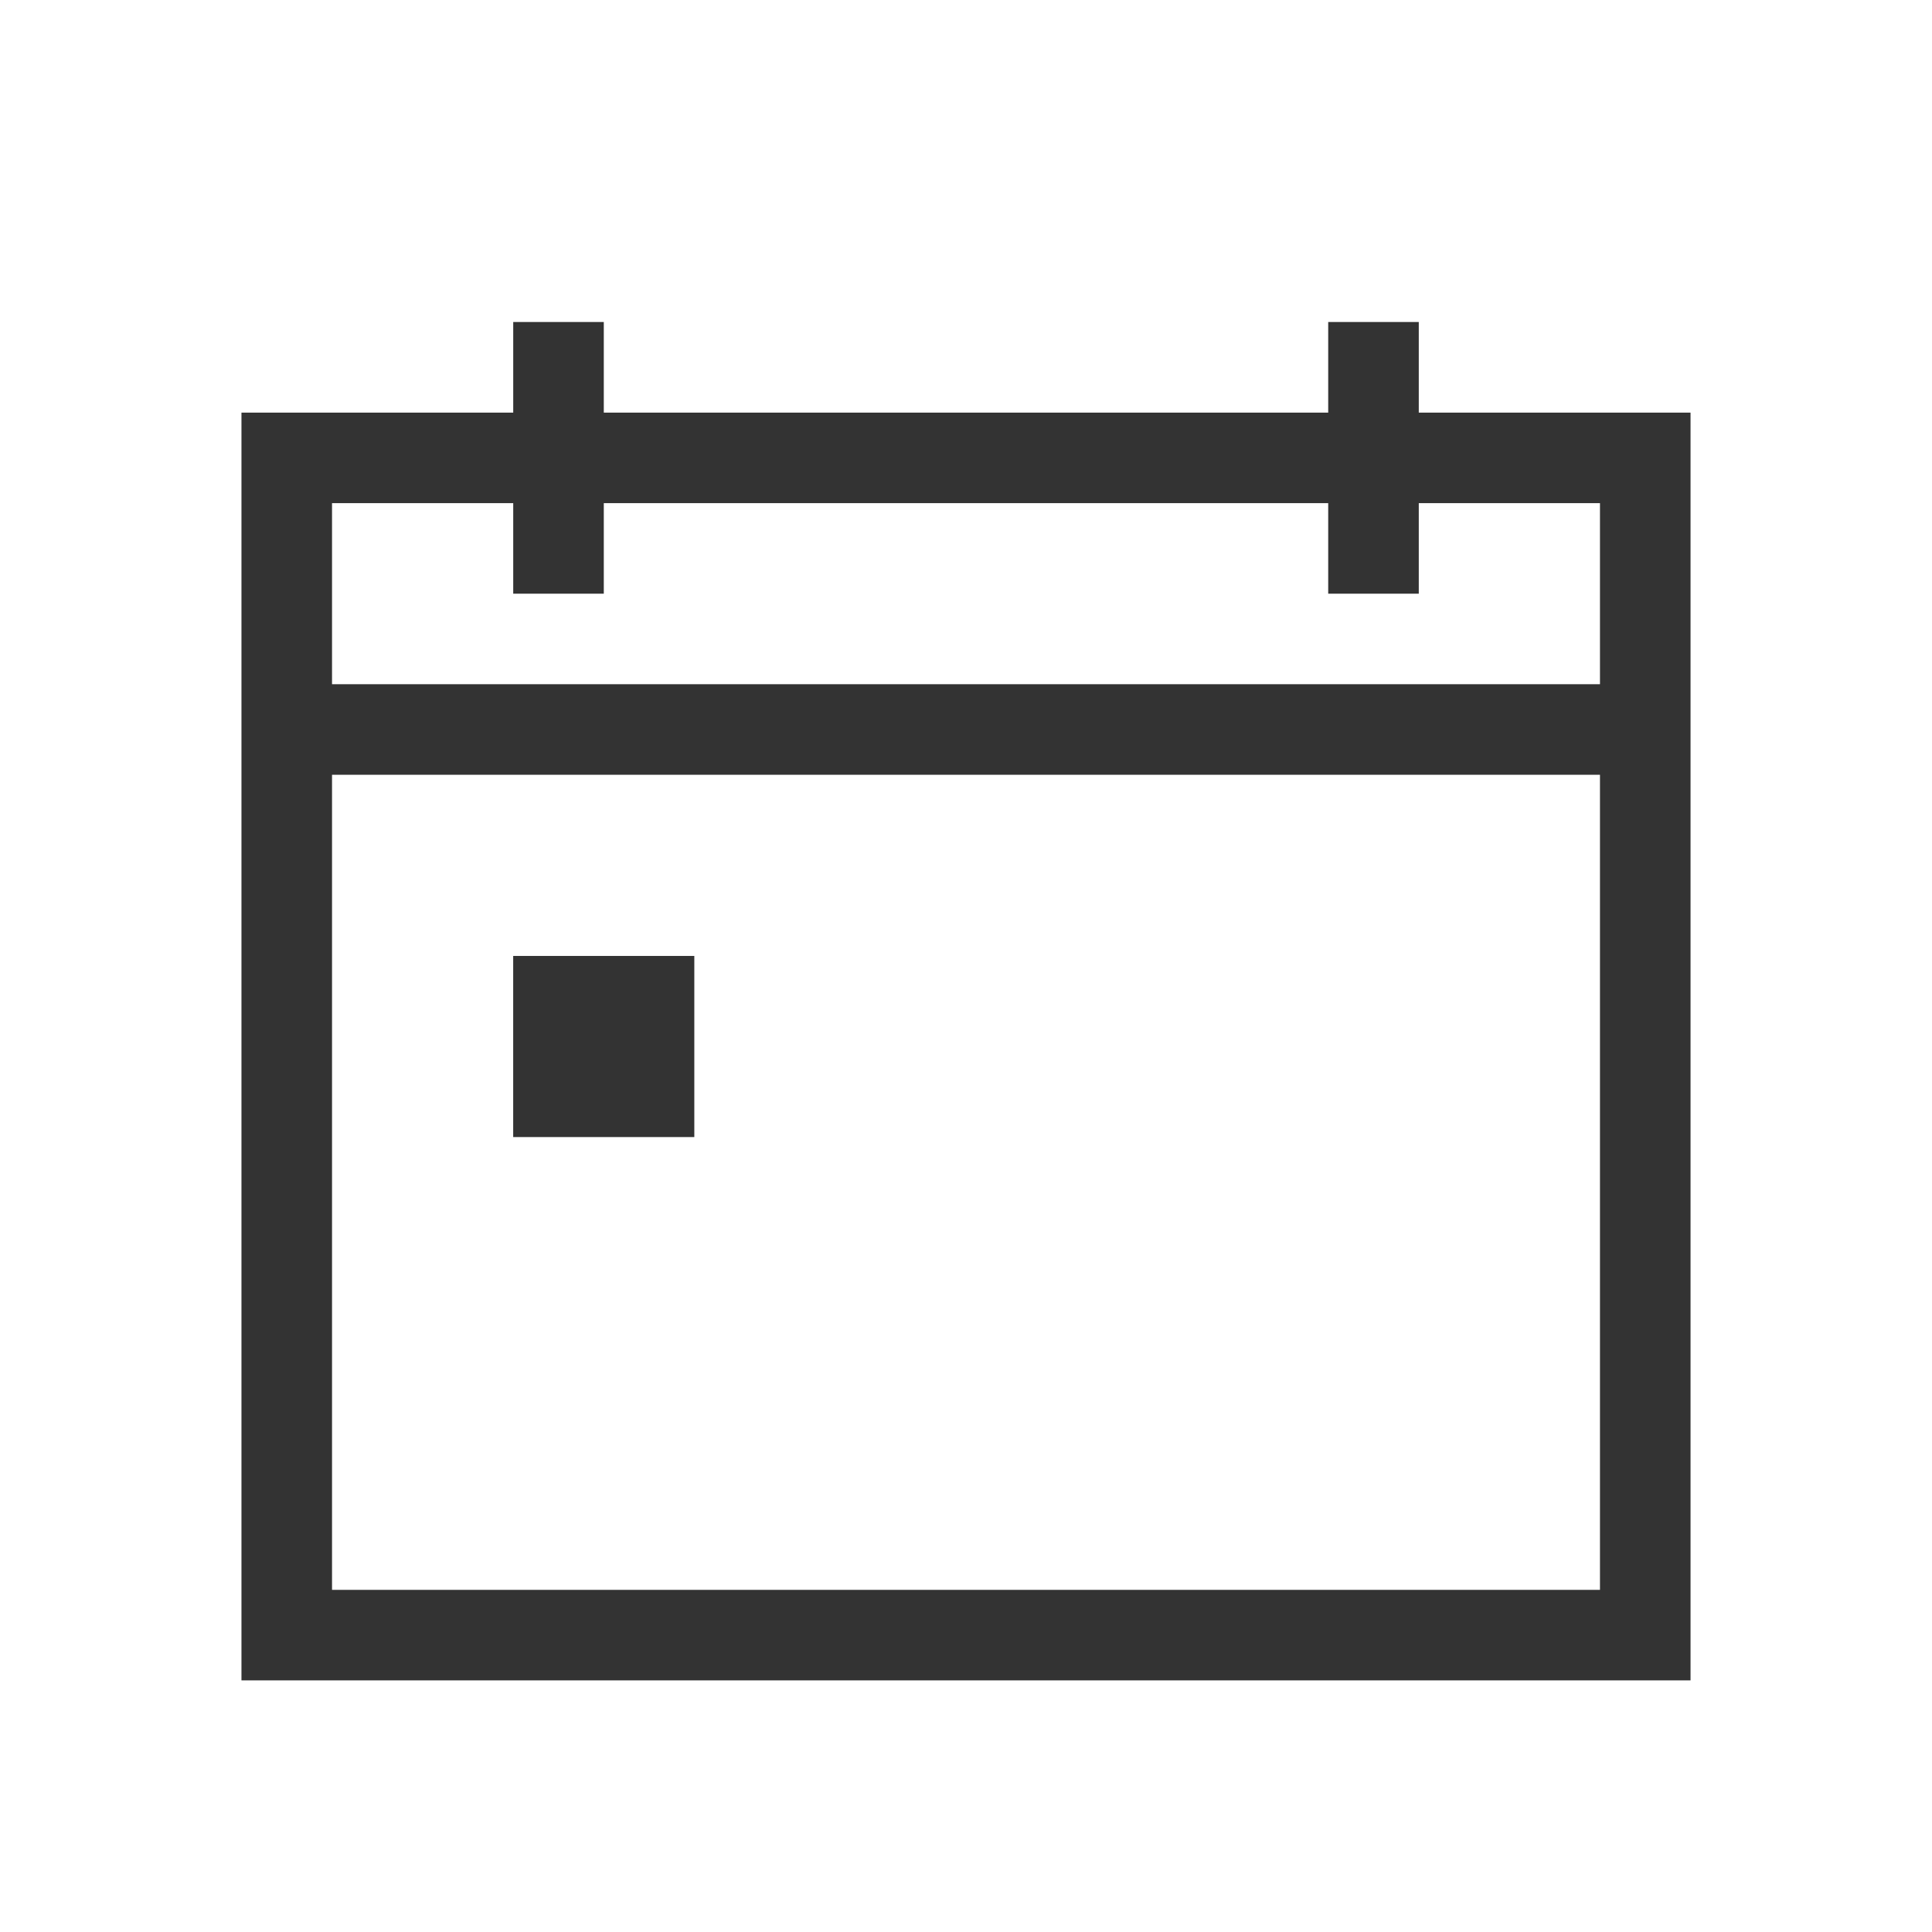 <?xml version="1.0" encoding="UTF-8"?>
<svg width="24px" height="24px" viewBox="0 0 24 24" version="1.1" xmlns="http://www.w3.org/2000/svg" xmlns:xlink="http://www.w3.org/1999/xlink">
    <!-- Generator: Sketch 56.3 (81716) - https://sketch.com -->
    <title>Search/icon/calendar</title>
    <desc>Created with Sketch.</desc>
    <g id="Search/icon/calendar" stroke="none" stroke-width="1" fill="none" fill-rule="evenodd">
        <g id="Group-7" transform="translate(3, 4)">
            <path d="M1.125,1.688 C0.814,1.688 0.562,1.939 0.562,2.25 L0.562,15.75 C0.562,16.061 0.814,16.312 1.125,16.312 L16.875,16.312 C17.186,16.312 17.438,16.061 17.438,15.75 L17.438,2.25 C17.438,1.939 17.186,1.688 16.875,1.688 L1.125,1.688 Z M0.562,1.688 L17.438,1.688 L17.438,16.312 L0.562,16.312 L0.562,1.688 Z" id="Combined-Shape" stroke="#333333" stroke-width="1.125"></path>
            <path d="M3.938,0 L3.938,3.375" id="Line-3" stroke="#333333" stroke-width="1.125"></path>
            <path d="M14.062,0 L14.062,3.375" id="Line-3-Copy" stroke="#333333" stroke-width="1.125"></path>
            <path d="M1.125,5.062 L16.875,5.062" id="Line-4" stroke="#333333" stroke-width="1.125" stroke-linecap="square"></path>
            <rect id="Rectangle" fill="#333333" x="3.375" y="7.875" width="2.25" height="2.25"></rect>
        </g>
    </g>
</svg>